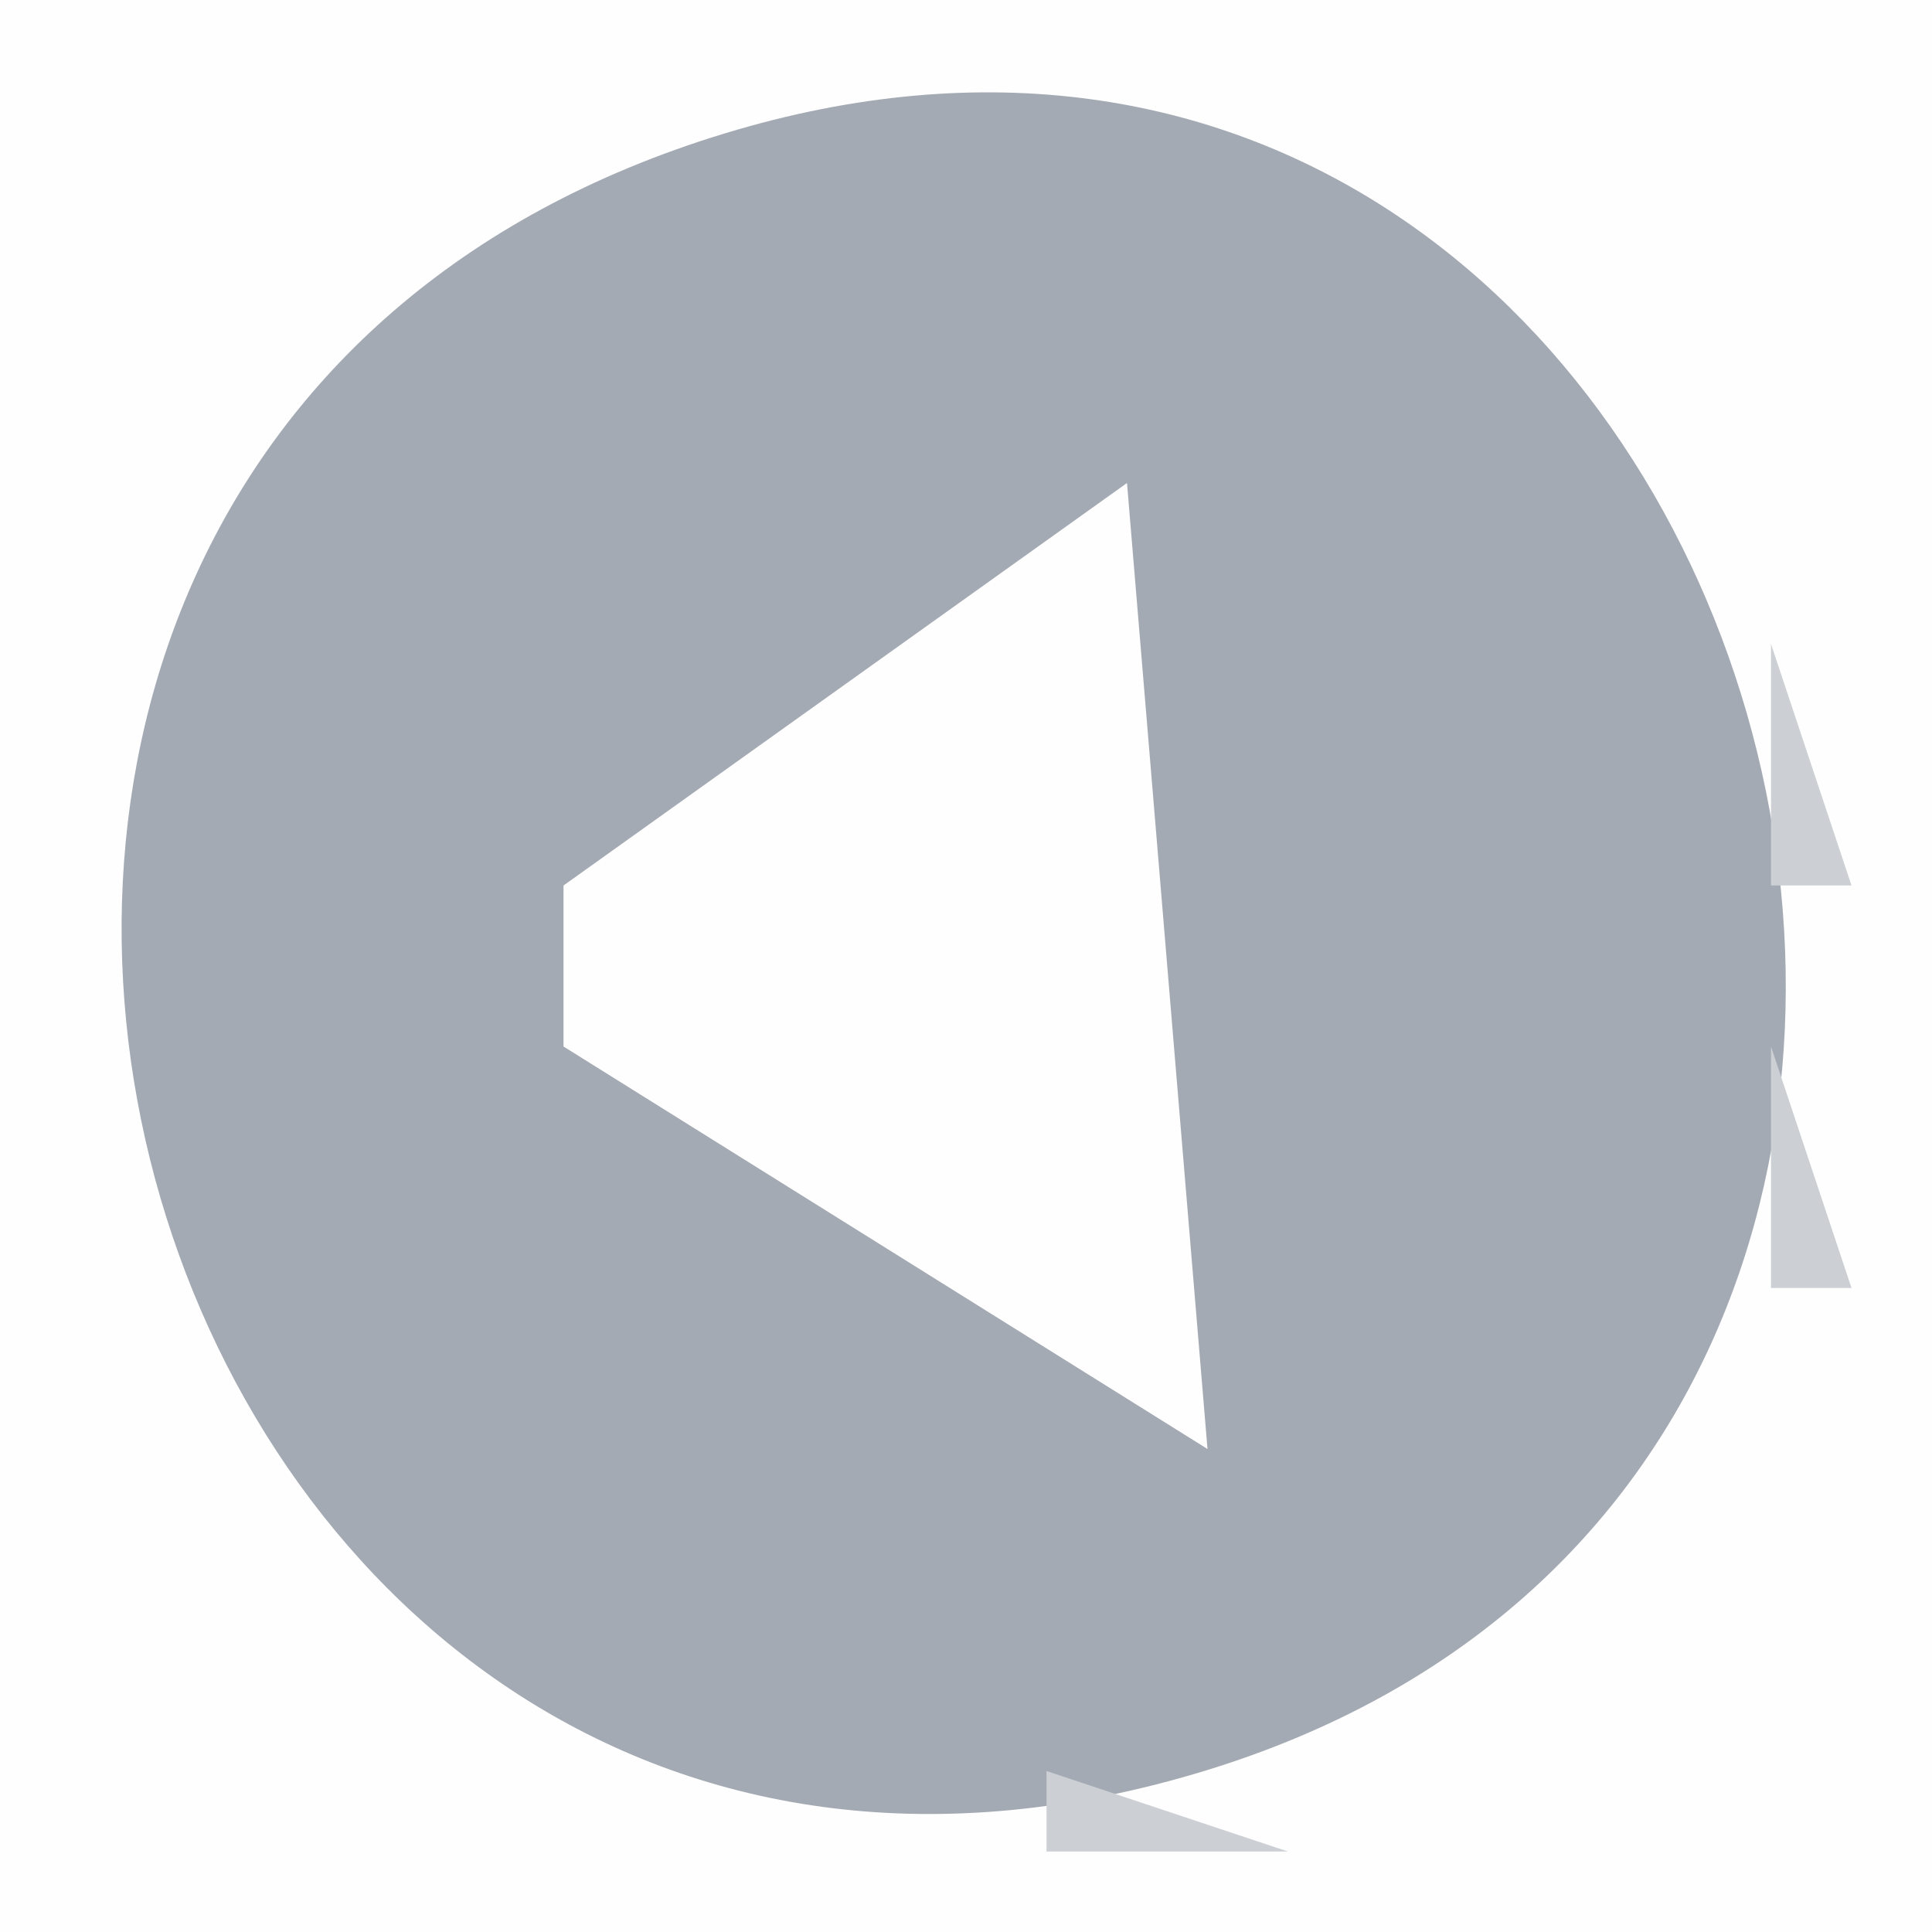 <svg xmlns="http://www.w3.org/2000/svg" width="24" height="24"><path style="fill:#fefefe;stroke:none" d="M0 0v24h24V0H0z"/><path style="fill:#ccd0d5;stroke:none" d="m8 1 1 1-1-1z"/><path style="fill:#a4aab4;stroke:none" d="M9.004 1.657C-4.298 5.7 1.615 26.095 14.985 21.992 27.818 18.054 22.05-2.31 9.004 1.657z"/><path style="fill:#ccd0d5;stroke:none" d="m15 1 1 1-1-1M6 2l1 1-1-1m11 0 1 1-1-1M2 6l1 1-1-1z"/><path style="fill:#989ea8;stroke:none" d="m13 6 1 1-1-1z"/><path style="fill:#fefefe;stroke:none" d="m14 6-7 5v2l8 5-1-12z"/><path style="fill:#ccd0d5;stroke:none" d="m21 6 1 1-1-1z"/><path style="fill:#787e88;stroke:none" d="m12 7 1 1-1-1z"/><path style="fill:#ccd0d5;stroke:none" d="m1 8 1 1-1-1z"/><path style="fill:#989ea8;stroke:none" d="m10 8 1 1-1-1z"/><path style="fill:#ccd0d5;stroke:none" d="M22 8v3h1l-1-3z"/><path style="fill:#787e88;stroke:none" d="m9 9 1 1-1-1z"/><path style="fill:#989ea8;stroke:none" d="m7 10 1 1-1-1z"/><path style="fill:#787e88;stroke:none" d="m6.333 11.667.334.666-.334-.666z"/><path style="fill:#989ea8;stroke:none" d="m7 13 1 1-1-1z"/><path style="fill:#ccd0d5;stroke:none" d="M22 13v3h1l-1-3z"/><path style="fill:#787e88;stroke:none" d="m9 14 1 1-1-1z"/><path style="fill:#ccd0d5;stroke:none" d="m1 15 1 1-1-1z"/><path style="fill:#989ea8;stroke:none" d="m10 15 1 1-1-1z"/><path style="fill:#787e88;stroke:none" d="m12 16 1 1-1-1z"/><path style="fill:#ccd0d5;stroke:none" d="m2 17 1 1-1-1z"/><path style="fill:#989ea8;stroke:none" d="m13 17 1 1-1-1z"/><path style="fill:#ccd0d5;stroke:none" d="m21 17 1 1-1-1m-1 1 1 1-1-1m-2 2 1 1-1-1M6 21l1 1-1-1m11 0 1 1-1-1m-8.333 1.333.666.334-.666-.334M13 22v1h3l-3-1z"/></svg>